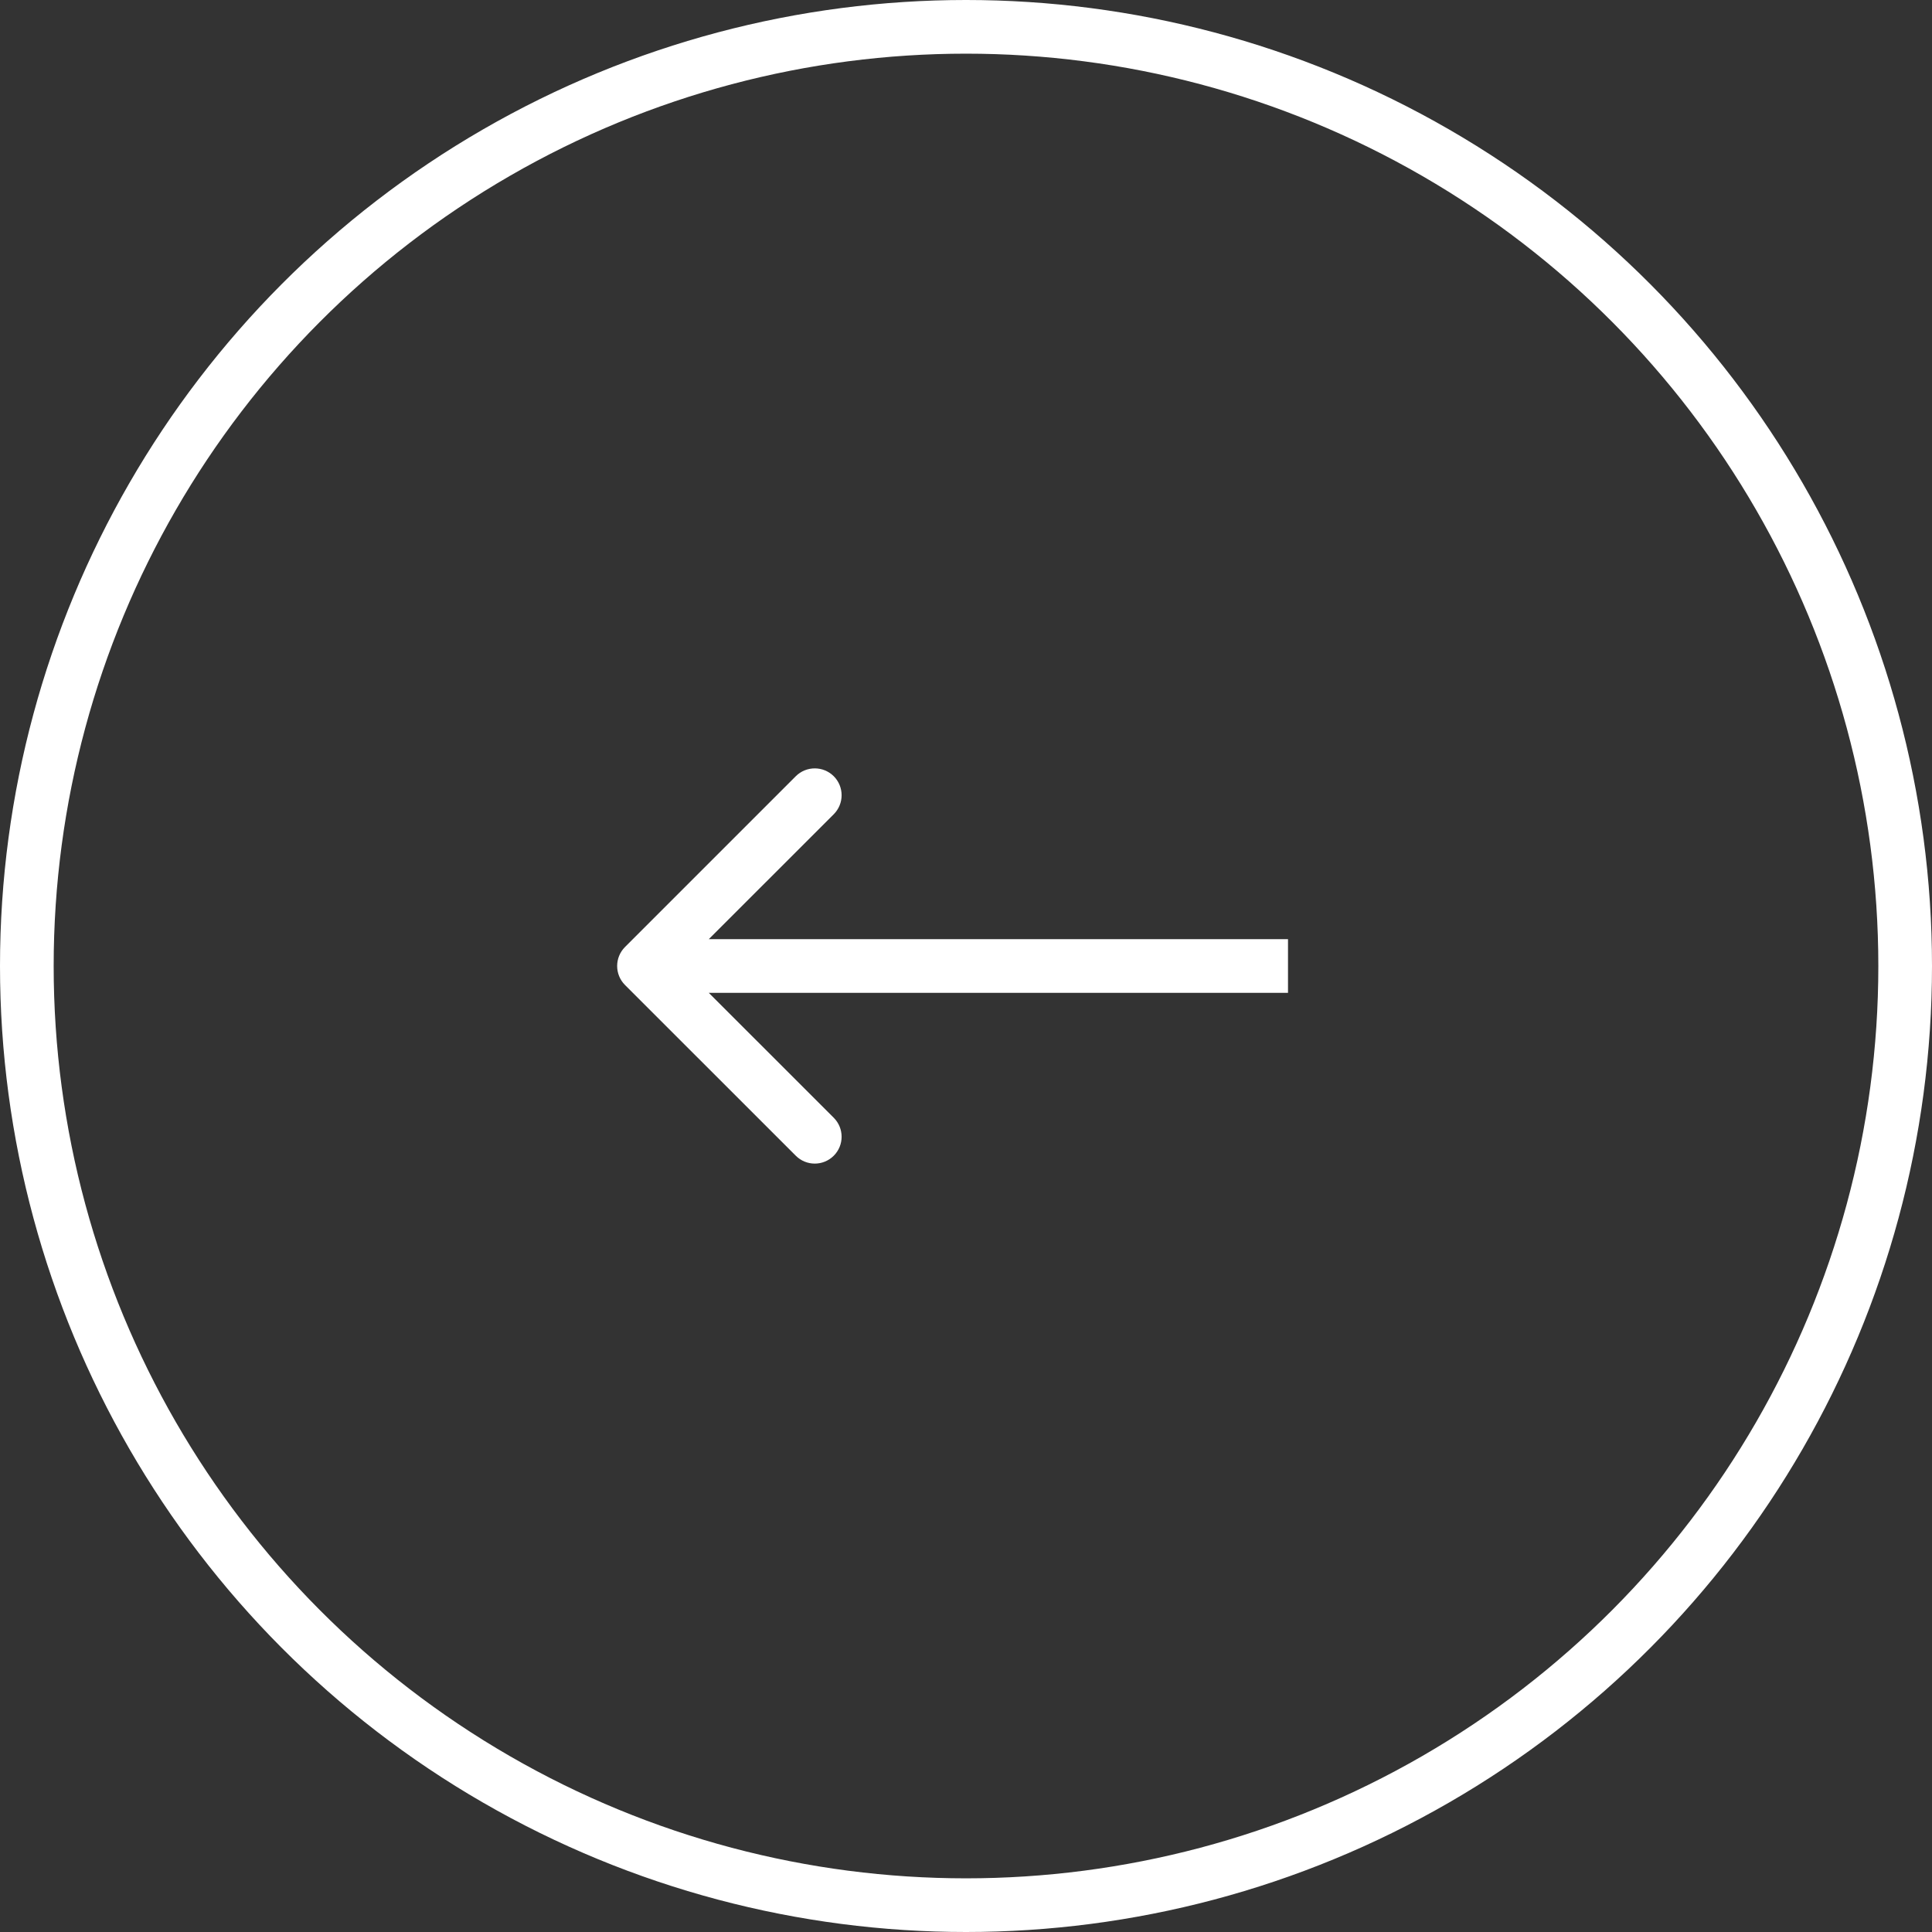 <svg width="36" height="36" viewBox="0 0 36 36" fill="none" xmlns="http://www.w3.org/2000/svg">
<rect x="0" y="0" width="36" height="36" fill="#333333" stroke="none"/>
<circle cx="18" cy="18" r="17.5" transform="rotate(180 18 18)" stroke="white"/>
<path d="M11.646 17.646C11.451 17.842 11.451 18.158 11.646 18.354L14.828 21.535C15.024 21.731 15.34 21.731 15.536 21.535C15.731 21.34 15.731 21.024 15.536 20.828L12.707 18L15.536 15.172C15.731 14.976 15.731 14.66 15.536 14.464C15.34 14.269 15.024 14.269 14.828 14.464L11.646 17.646ZM24 17.5L12 17.5L12 18.5L24 18.5L24 17.5Z" fill="white"/>
</svg>
